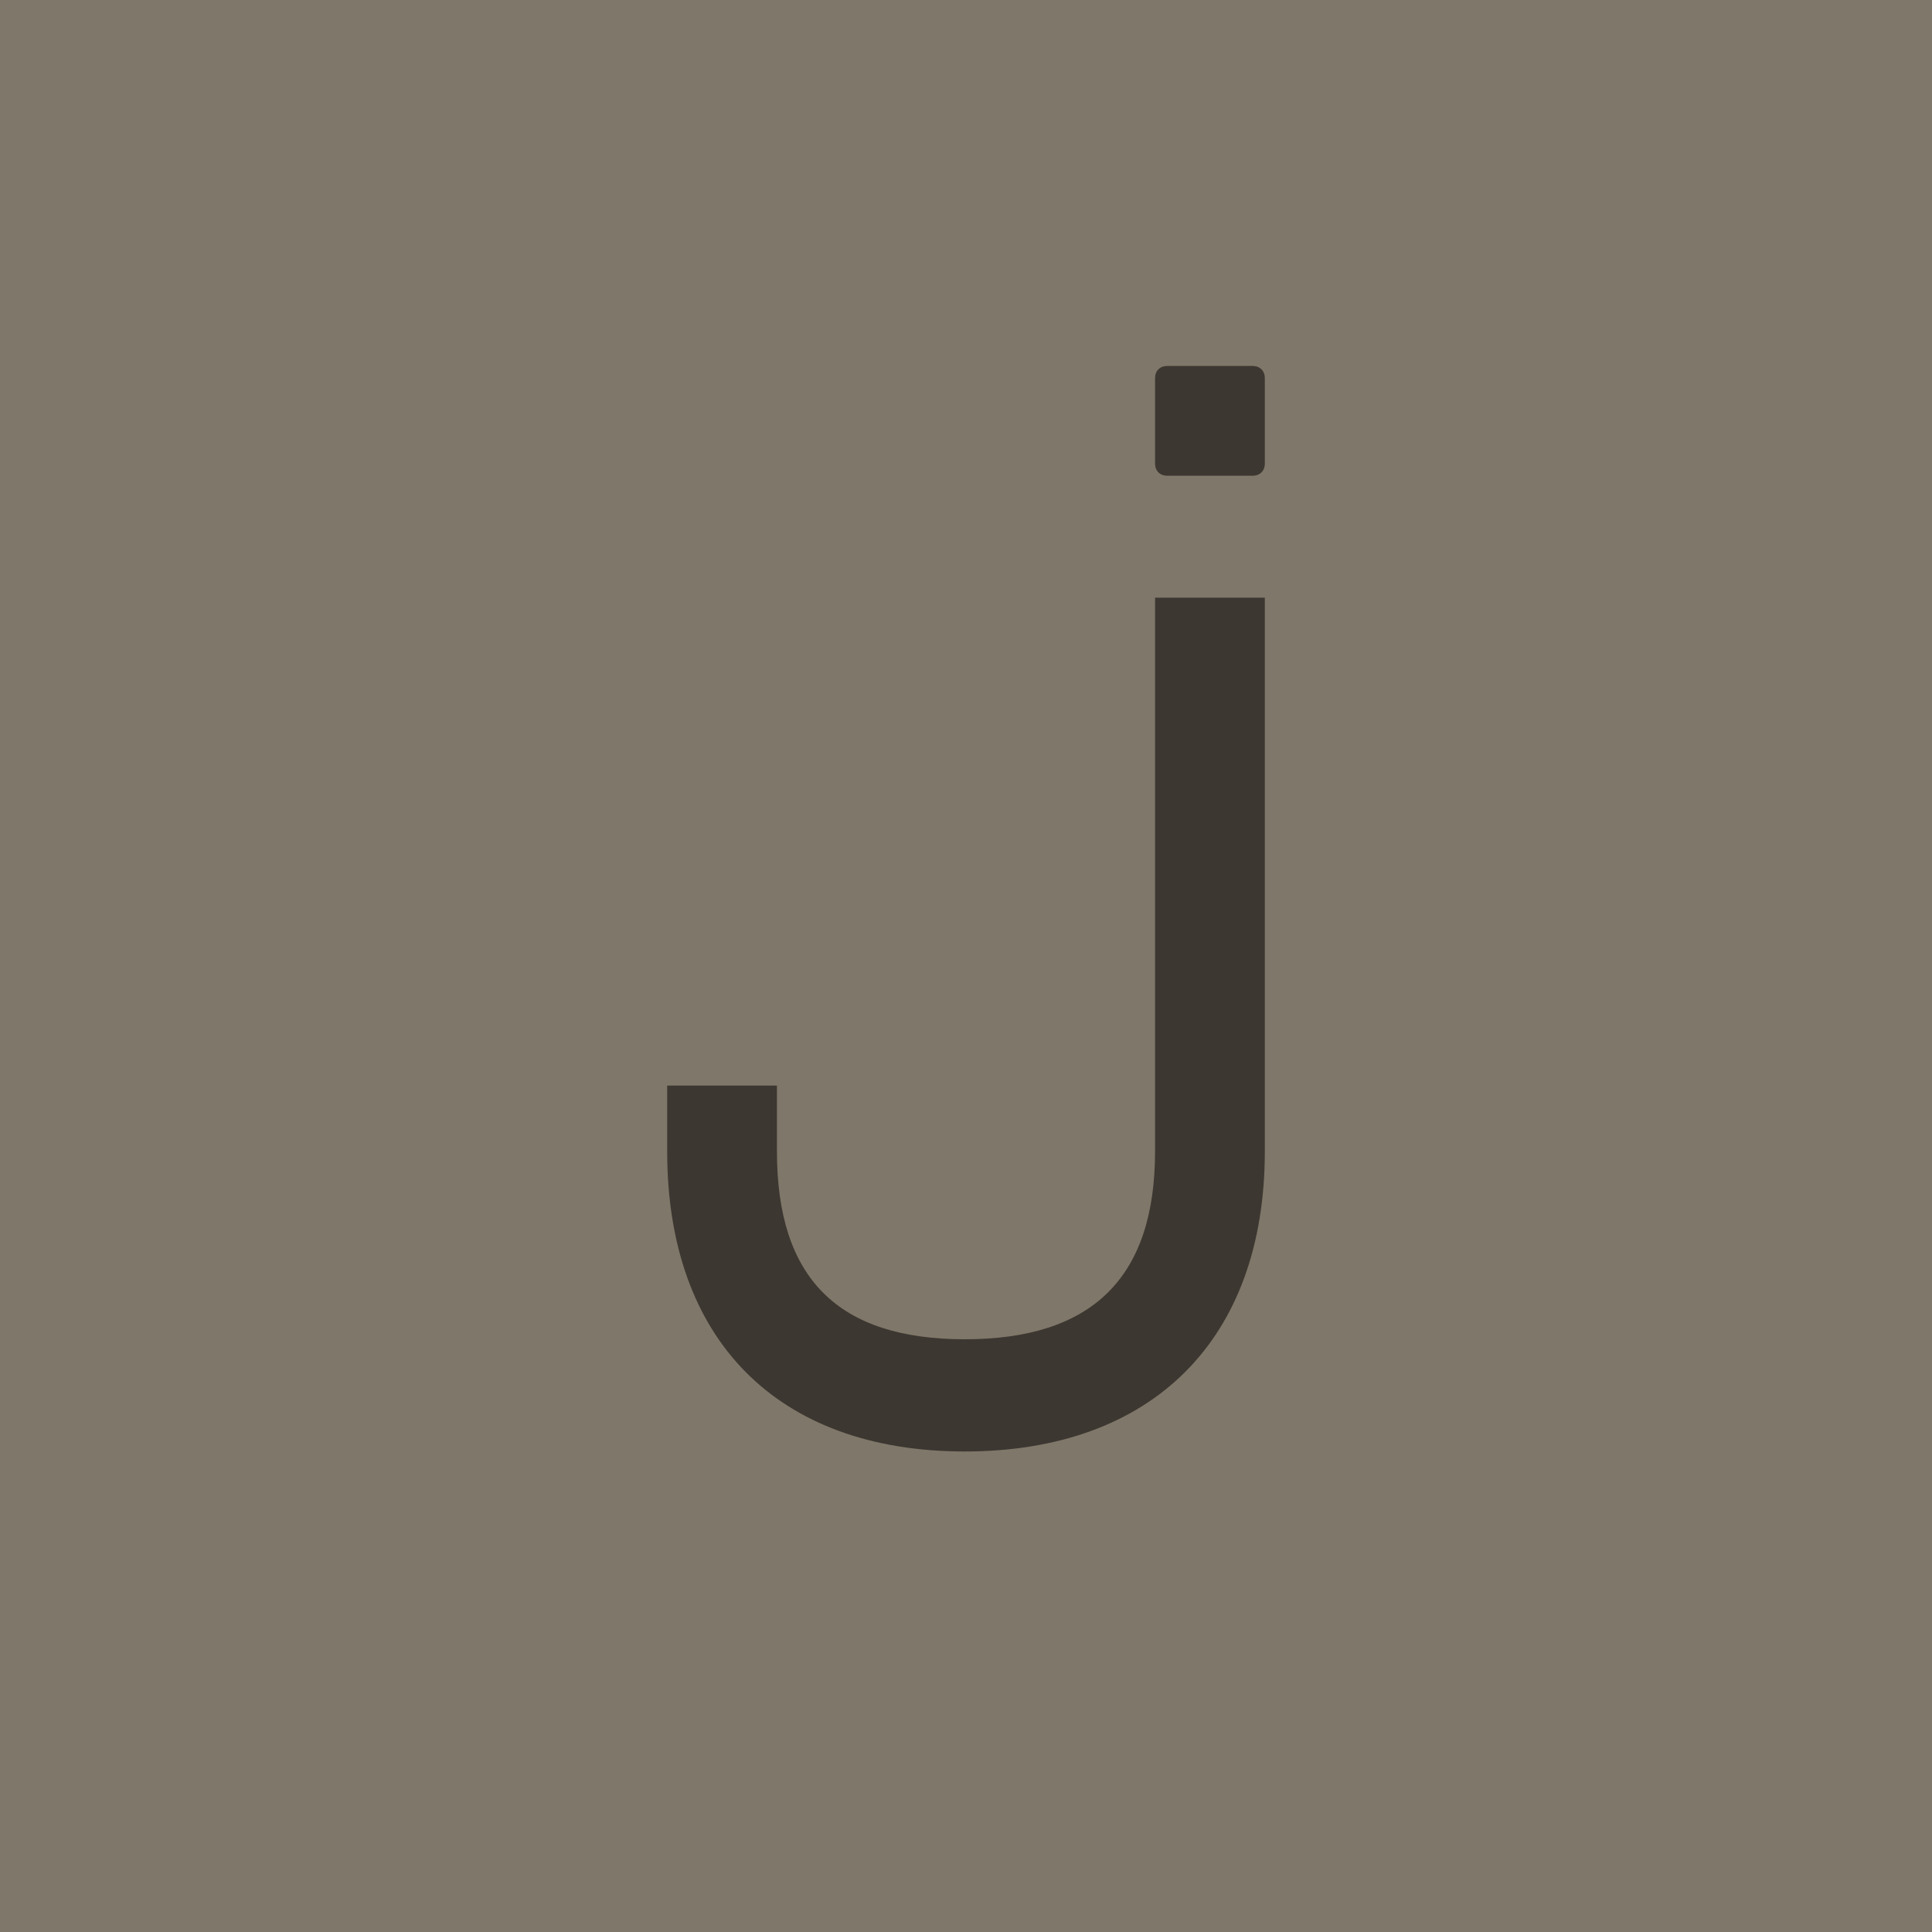 <svg width="500" height="500" viewBox="0 0 500 500" fill="none" xmlns="http://www.w3.org/2000/svg">
<rect width="500" height="500" fill="#7F7769"/>
<path d="M298.926 119.963C298.926 121.857 300.188 123.119 302.082 123.119H324.178C326.072 123.119 327.334 121.857 327.334 119.963V97.867C327.334 95.973 326.072 94.711 324.178 94.711H302.082C300.188 94.711 298.926 95.973 298.926 97.867V119.963ZM298.926 297.99C298.926 330.818 282.512 346.6 249.684 346.6C216.857 346.6 201.074 330.818 201.074 297.99V280.945H172.666V297.99C172.666 346.6 201.074 375.64 249.684 375.64C298.295 375.64 327.334 346.6 327.334 297.99V154.684H298.926V297.99Z" fill="#3C3731"/>
</svg>
